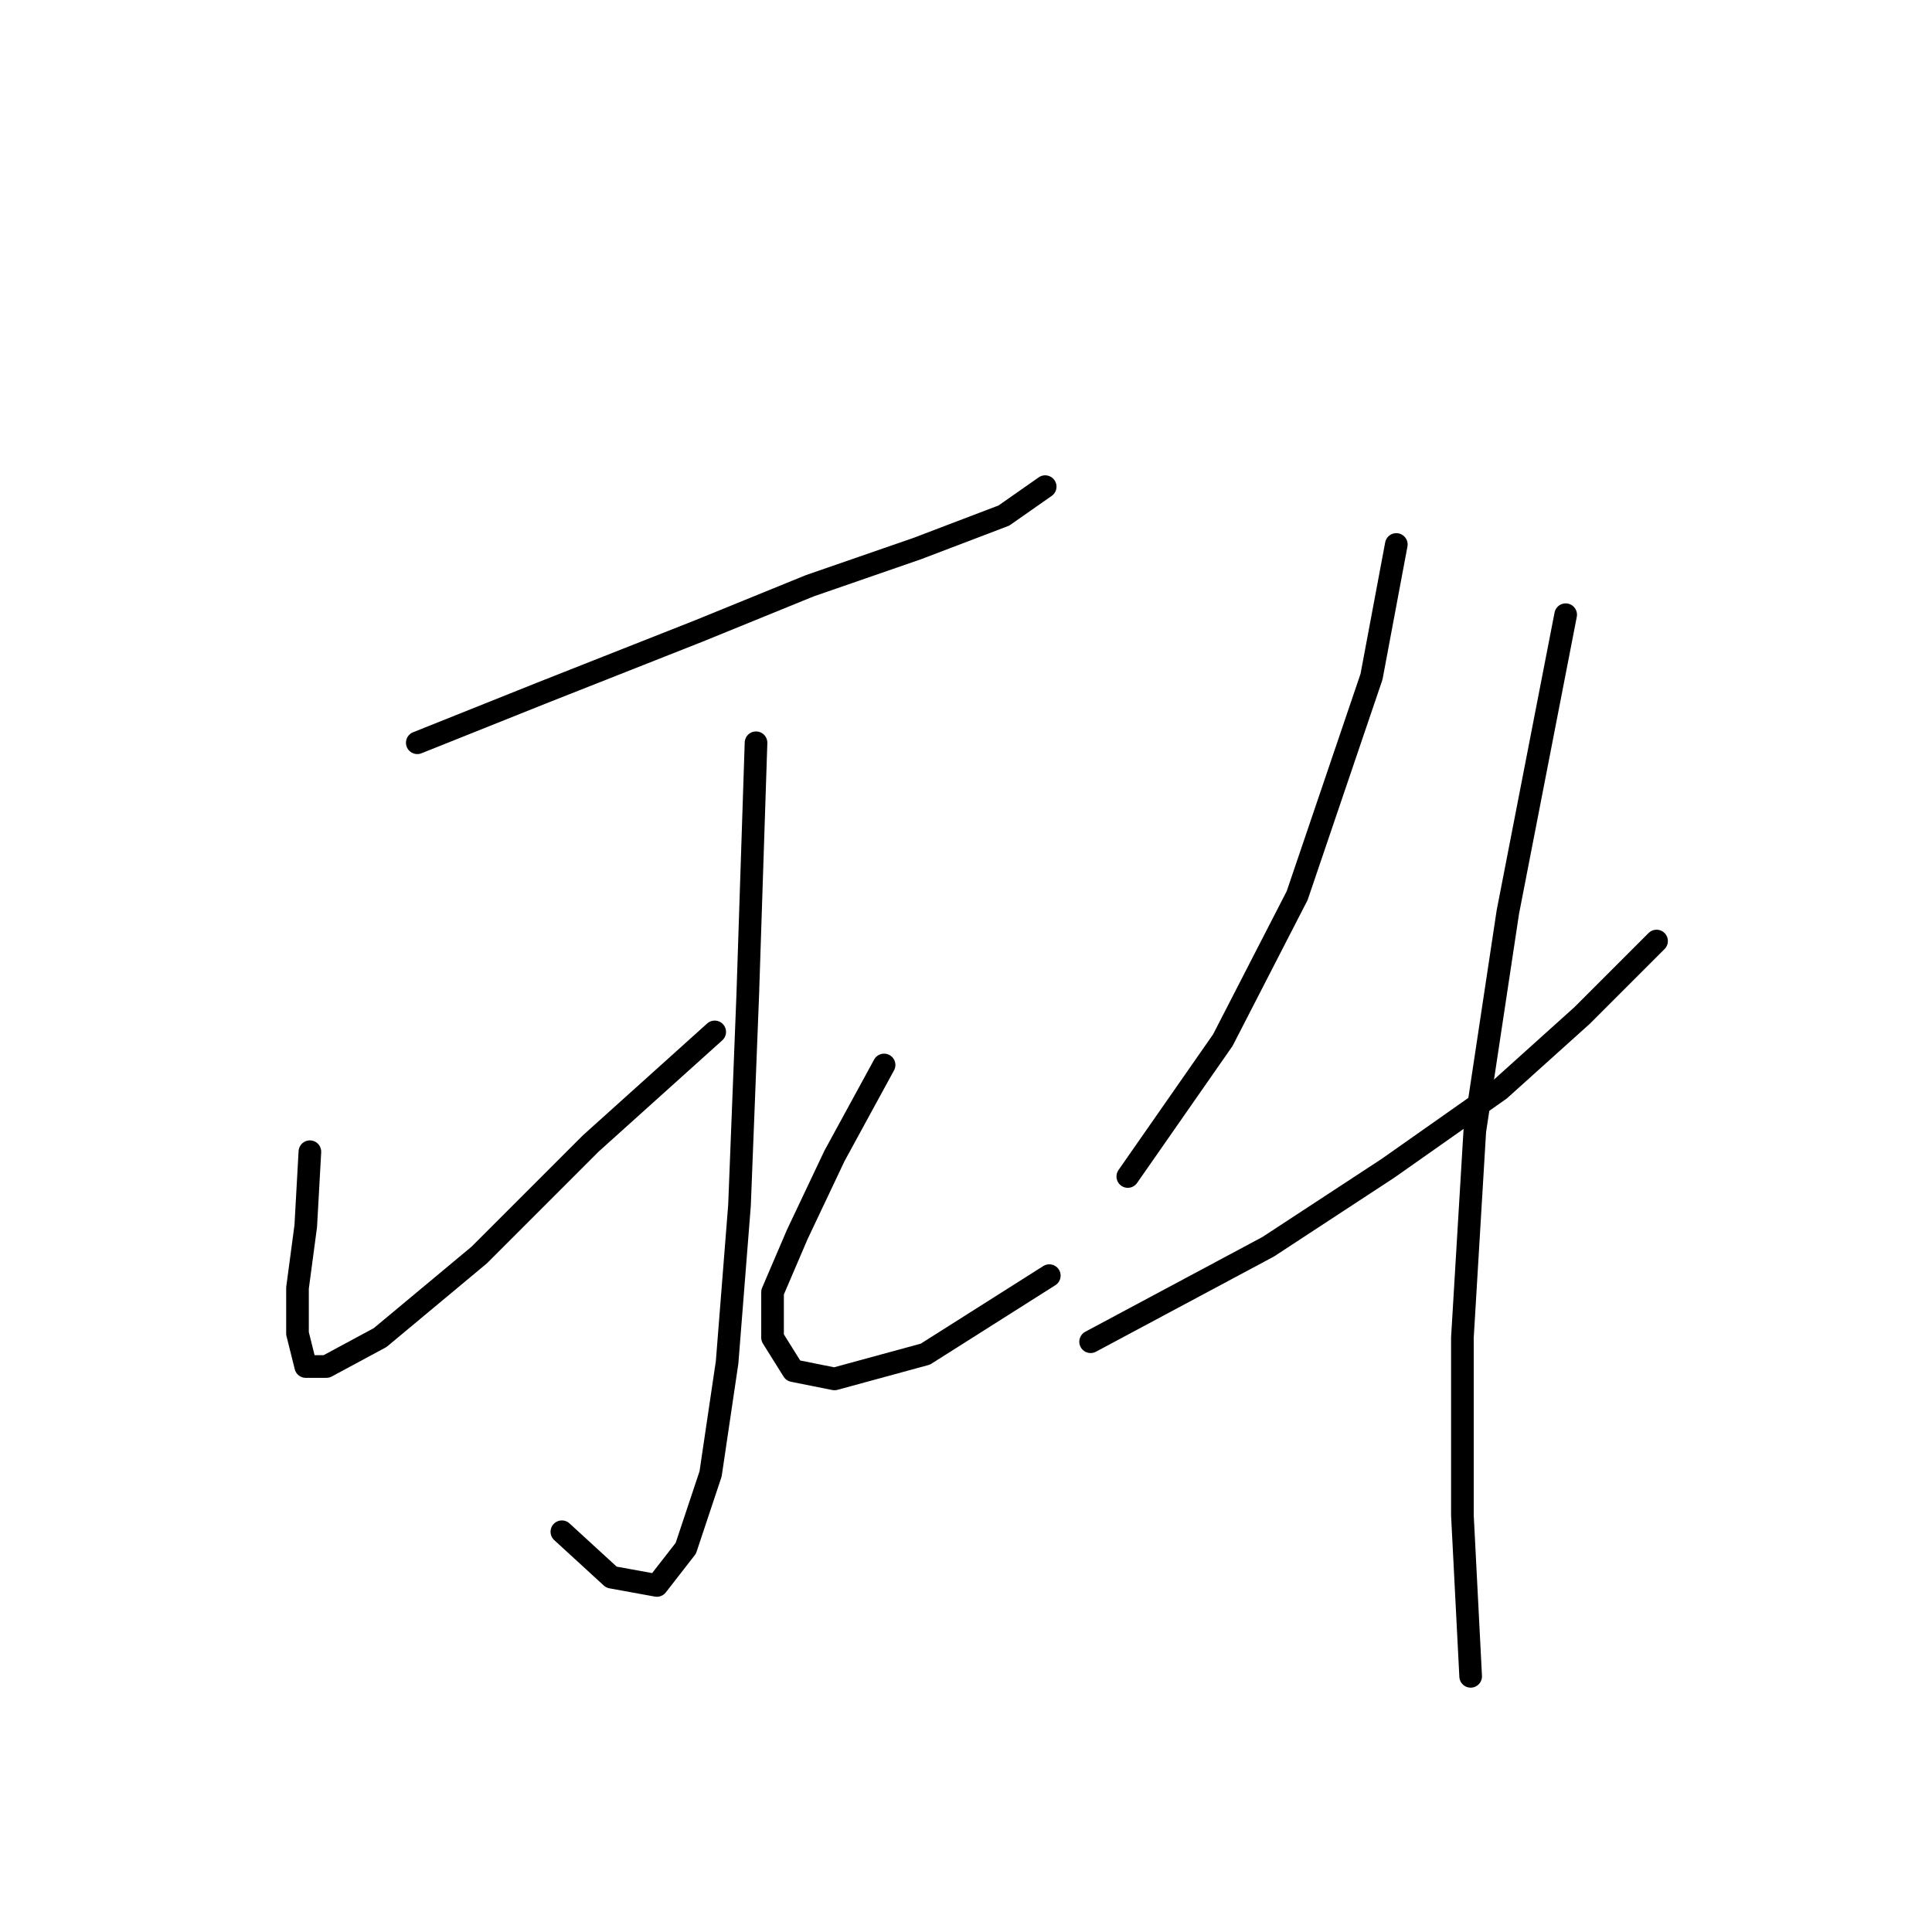 <?xml version="1.0" standalone="no"?>
    <svg width="256" height="256" xmlns="http://www.w3.org/2000/svg" version="1.1">
    <polyline stroke="black" stroke-width="3" stroke-linecap="round" fill="transparent" stroke-linejoin="round" points="55.293 98.419 71.714 91.851 92.514 83.64 107.292 77.619 121.524 72.693 133.018 68.314 138.492 64.483 138.492 64.483 " />
        <polyline stroke="black" stroke-width="3" stroke-linecap="round" fill="transparent" stroke-linejoin="round" points="100.177 98.419 99.082 131.808 97.987 159.724 96.345 180.523 94.156 195.302 90.872 205.155 87.04 210.081 81.019 208.986 74.451 202.965 74.451 202.965 " />
        <polyline stroke="black" stroke-width="3" stroke-linecap="round" fill="transparent" stroke-linejoin="round" points="41.062 152.608 40.514 162.46 39.42 170.671 39.42 176.692 40.514 181.071 43.251 181.071 50.367 177.239 63.504 166.292 78.282 151.513 94.703 136.734 94.703 136.734 " />
        <polyline stroke="black" stroke-width="3" stroke-linecap="round" fill="transparent" stroke-linejoin="round" points="117.145 141.113 110.577 153.155 105.65 163.555 102.366 171.218 102.366 177.239 105.103 181.618 110.577 182.713 122.619 179.429 139.039 169.029 139.039 169.029 " />
        <polyline stroke="black" stroke-width="3" stroke-linecap="round" fill="transparent" stroke-linejoin="round" points="185.018 72.146 181.734 89.661 171.881 118.671 162.029 137.829 149.439 155.892 149.439 155.892 " />
        <polyline stroke="black" stroke-width="3" stroke-linecap="round" fill="transparent" stroke-linejoin="round" points="144.513 177.786 168.05 165.197 183.923 154.797 198.702 144.397 209.649 134.545 219.502 124.692 219.502 124.692 " />
        <polyline stroke="black" stroke-width="3" stroke-linecap="round" fill="transparent" stroke-linejoin="round" points="207.46 81.451 199.797 120.861 195.418 149.871 193.776 177.239 193.776 200.776 194.87 222.123 194.87 222.123 " />
        </svg>